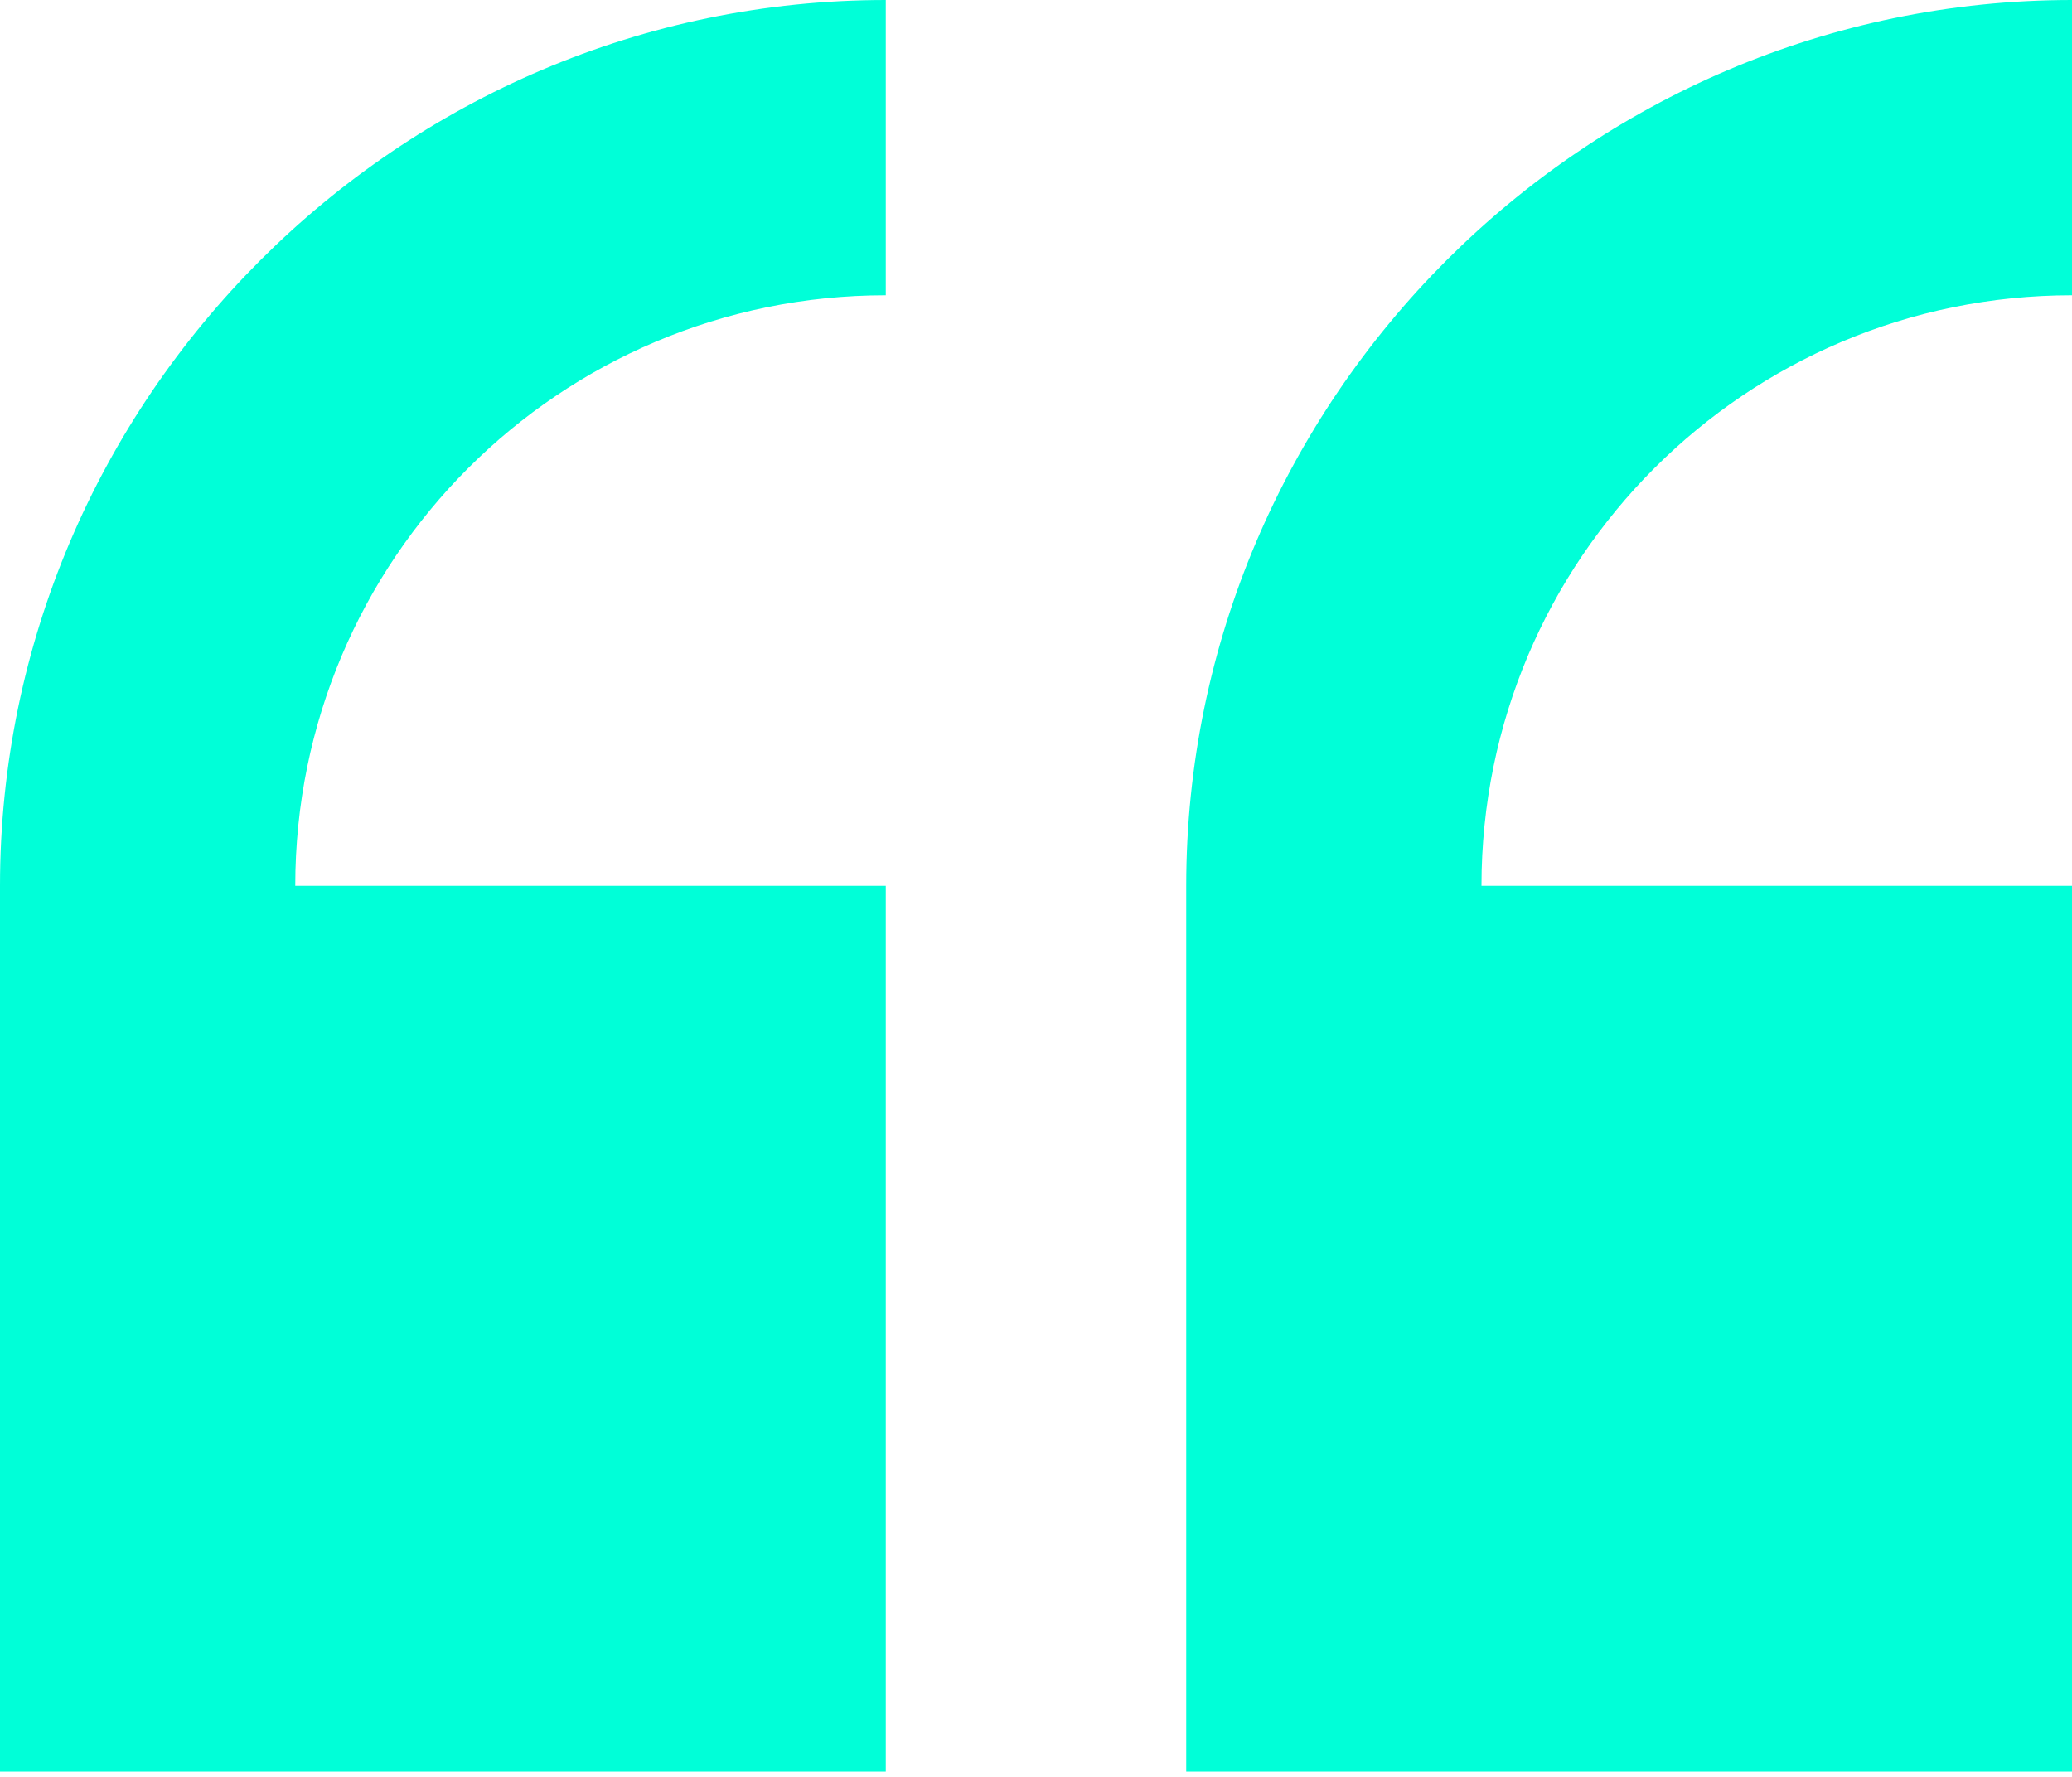 <?xml version="1.0" encoding="utf-8"?>
<!-- Generator: Adobe Illustrator 24.1.2, SVG Export Plug-In . SVG Version: 6.00 Build 0)  -->
<svg version="1.1" id="Layer_1" xmlns="http://www.w3.org/2000/svg" xmlns:xlink="http://www.w3.org/1999/xlink" x="0px" y="0px"
	 viewBox="0 0 40 34.3" style="enable-background:new 0 0 40 34.3;" xml:space="preserve">
<style type="text/css">
	.st0{fill:#00FFD8;}
</style>
<g>
	<g>
		<g>
			<g>
				<path class="st0" d="M0,17.1v17.1h17.1V17.1H5.7c0-6.3,5.1-11.4,11.4-11.4V0C7.7,0,0,7.7,0,17.1z"/>
			</g>
			<g>
				<path class="st0" d="M40,5.7V0c-9.4,0-17.1,7.7-17.1,17.1v17.1H40V17.1H28.6C28.6,10.8,33.7,5.7,40,5.7z"/>
			</g>
		</g>
	</g>
</g>
</svg>

